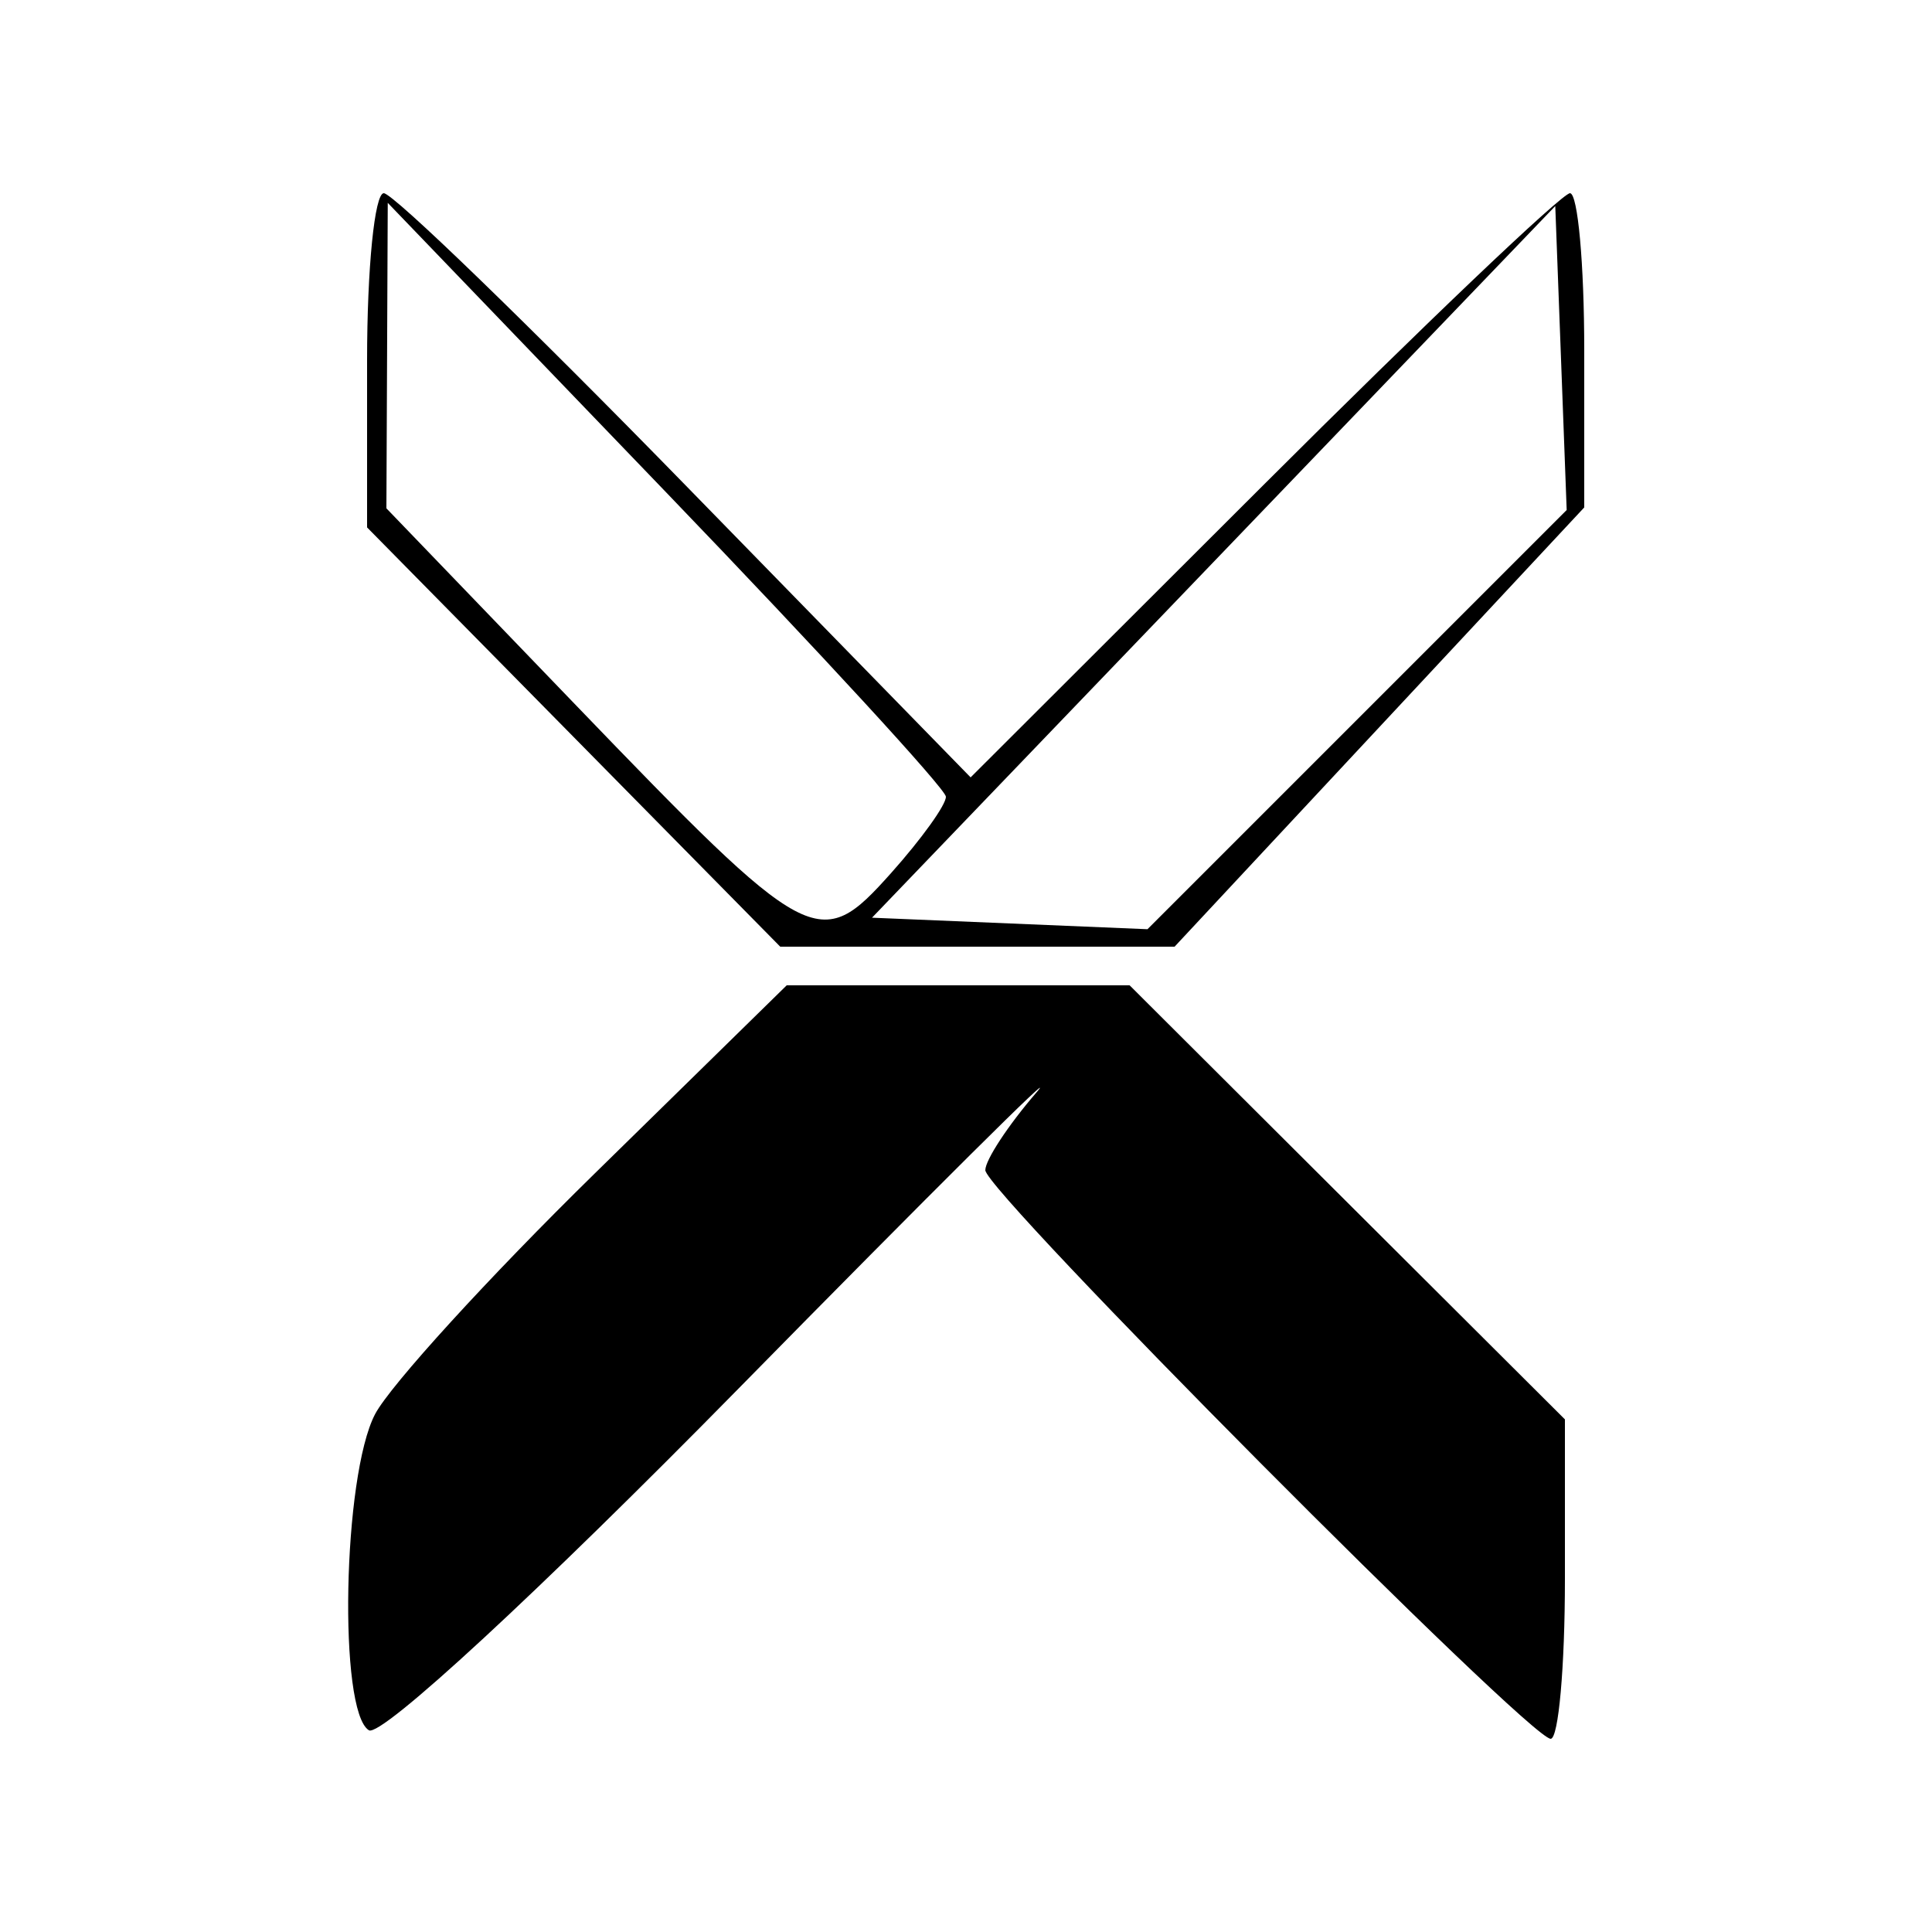 <svg xmlns="http://www.w3.org/2000/svg" width="100" height="100"><path d="M19 18.649v8.65l10.692 10.85L40.385 49h20.411l10.602-11.368L82 26.265v-8.133C82 13.66 81.668 10 81.262 10c-.406 0-7.553 6.803-15.881 15.119L50.239 40.237 35.484 25.119C27.369 16.803 20.34 10 19.865 10c-.476 0-.865 3.892-.865 8.649m1.035-.243L20 26.311l9.717 10.095c12.228 12.702 12.685 12.947 16.404 8.785 1.583-1.772 2.861-3.553 2.838-3.957-.022-.404-6.531-7.484-14.465-15.734l-14.424-15-.035 7.906m42.783 10.677L45.135 47.5l7.129.298 7.129.298 10.849-10.849 10.849-10.849-.295-7.867-.296-7.866-17.682 18.418M30.772 60.75C25.3 66.112 20.188 71.715 19.412 73.2c-1.671 3.197-1.908 15.375-.319 16.358.627.387 8.805-7.174 19.138-17.691 9.925-10.102 16.858-16.992 15.407-15.312C52.187 58.235 51 60.041 51 60.568 51 61.678 79.158 90 80.263 90c.405 0 .737-3.72.737-8.266v-8.267L69.734 62.234 58.469 51H40.72l-9.948 9.75" fill-rule="evenodd"/></svg>